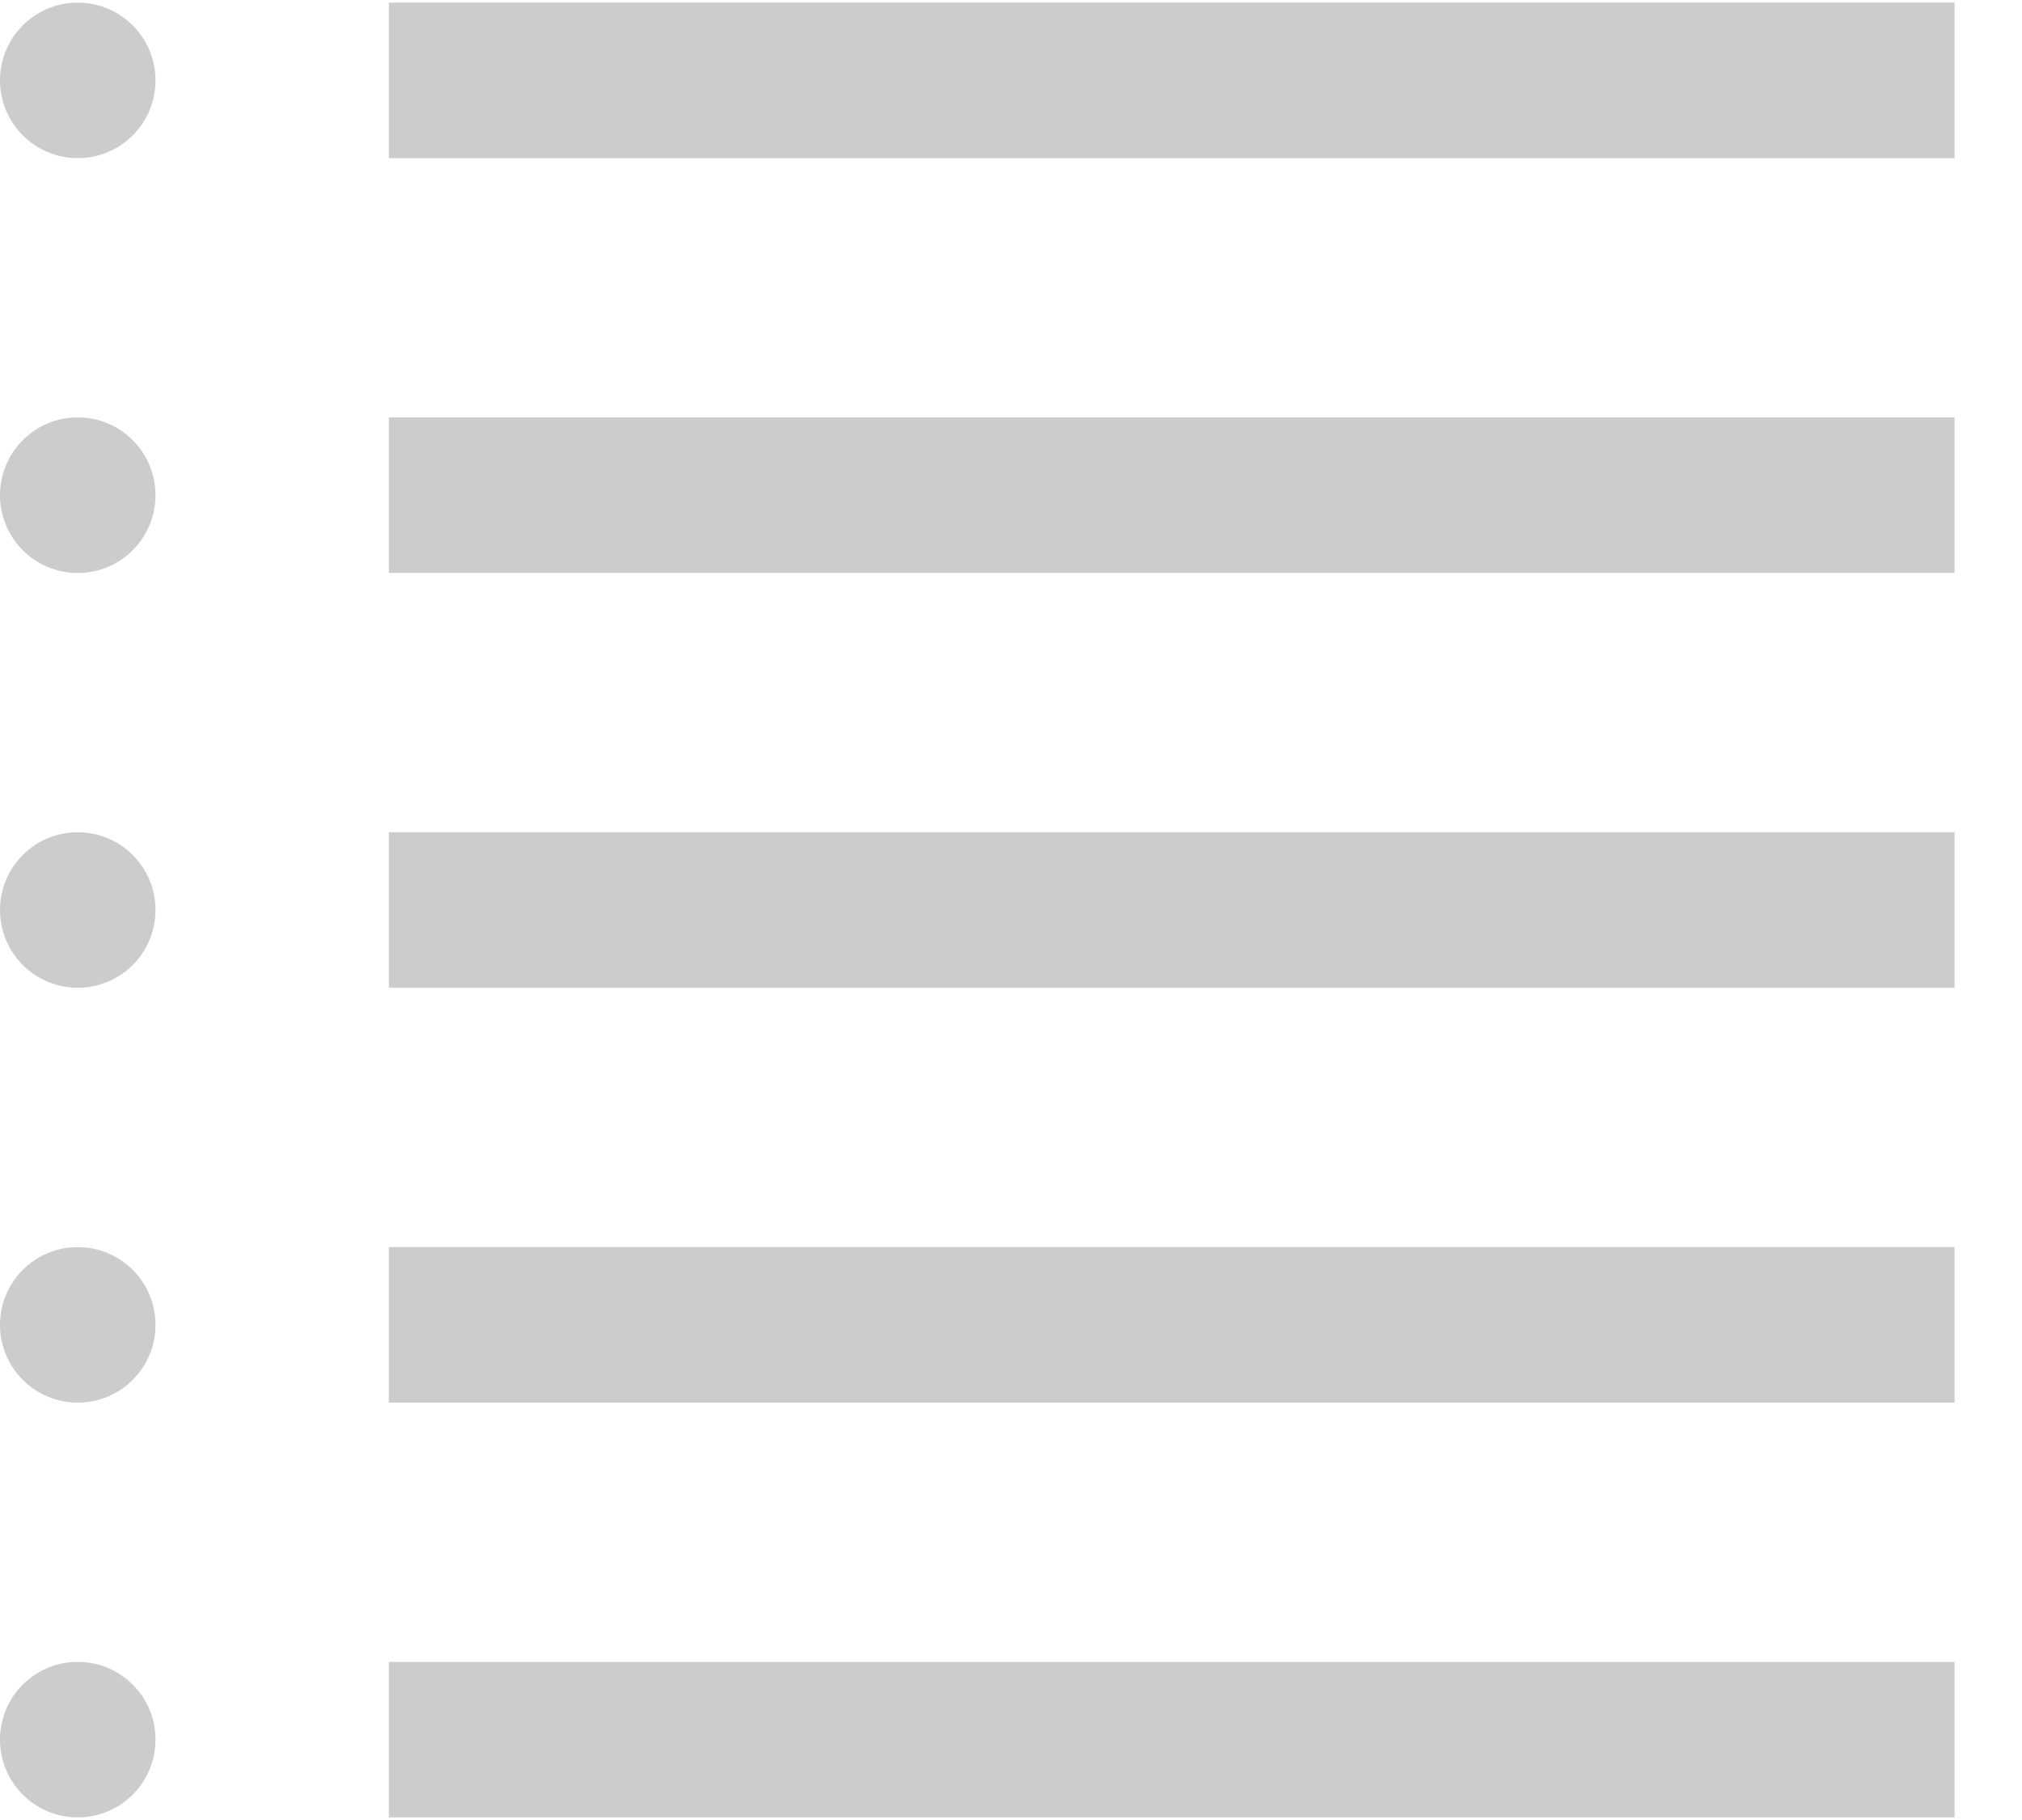 <svg width="20" height="18" viewBox="0 0 20 18" fill="none" xmlns="http://www.w3.org/2000/svg">
<path fill-rule="evenodd" clip-rule="evenodd" d="M0.769 5.667C1.194 5.667 1.538 5.322 1.538 4.898C1.538 4.473 1.194 4.128 0.769 4.128C0.344 4.128 0 4.473 0 4.898C0 5.322 0.344 5.667 0.769 5.667Z" fill="#CCCCCC"/>
<path fill-rule="evenodd" clip-rule="evenodd" d="M0.769 1.564C1.194 1.564 1.538 1.22 1.538 0.795C1.538 0.37 1.194 0.026 0.769 0.026C0.344 0.026 0 0.37 0 0.795C0 1.22 0.344 1.564 0.769 1.564Z" fill="#CCCCCC"/>
<path fill-rule="evenodd" clip-rule="evenodd" d="M0.769 17.974C1.194 17.974 1.538 17.63 1.538 17.205C1.538 16.78 1.194 16.436 0.769 16.436C0.344 16.436 0 16.78 0 17.205C0 17.63 0.344 17.974 0.769 17.974Z" fill="#CCCCCC"/>
<path fill-rule="evenodd" clip-rule="evenodd" d="M0.769 13.872C1.194 13.872 1.538 13.528 1.538 13.103C1.538 12.678 1.194 12.334 0.769 12.334C0.344 12.334 0 12.678 0 13.103C0 13.528 0.344 13.872 0.769 13.872Z" fill="#CCCCCC"/>
<path fill-rule="evenodd" clip-rule="evenodd" d="M0.769 9.769C1.194 9.769 1.538 9.425 1.538 9C1.538 8.575 1.194 8.231 0.769 8.231C0.344 8.231 0 8.575 0 9C0 9.425 0.344 9.769 0.769 9.769Z" fill="#CCCCCC"/>
<rect x="3.846" y="4.128" width="15.487" height="1.538" fill="#CCCCCC"/>
<rect x="3.846" y="0.026" width="15.487" height="1.538" fill="#CCCCCC"/>
<rect x="3.846" y="16.436" width="15.487" height="1.538" fill="#CCCCCC"/>
<rect x="3.846" y="12.334" width="15.487" height="1.538" fill="#CCCCCC"/>
<rect x="3.846" y="8.231" width="15.487" height="1.538" fill="#CCCCCC"/>
</svg>
